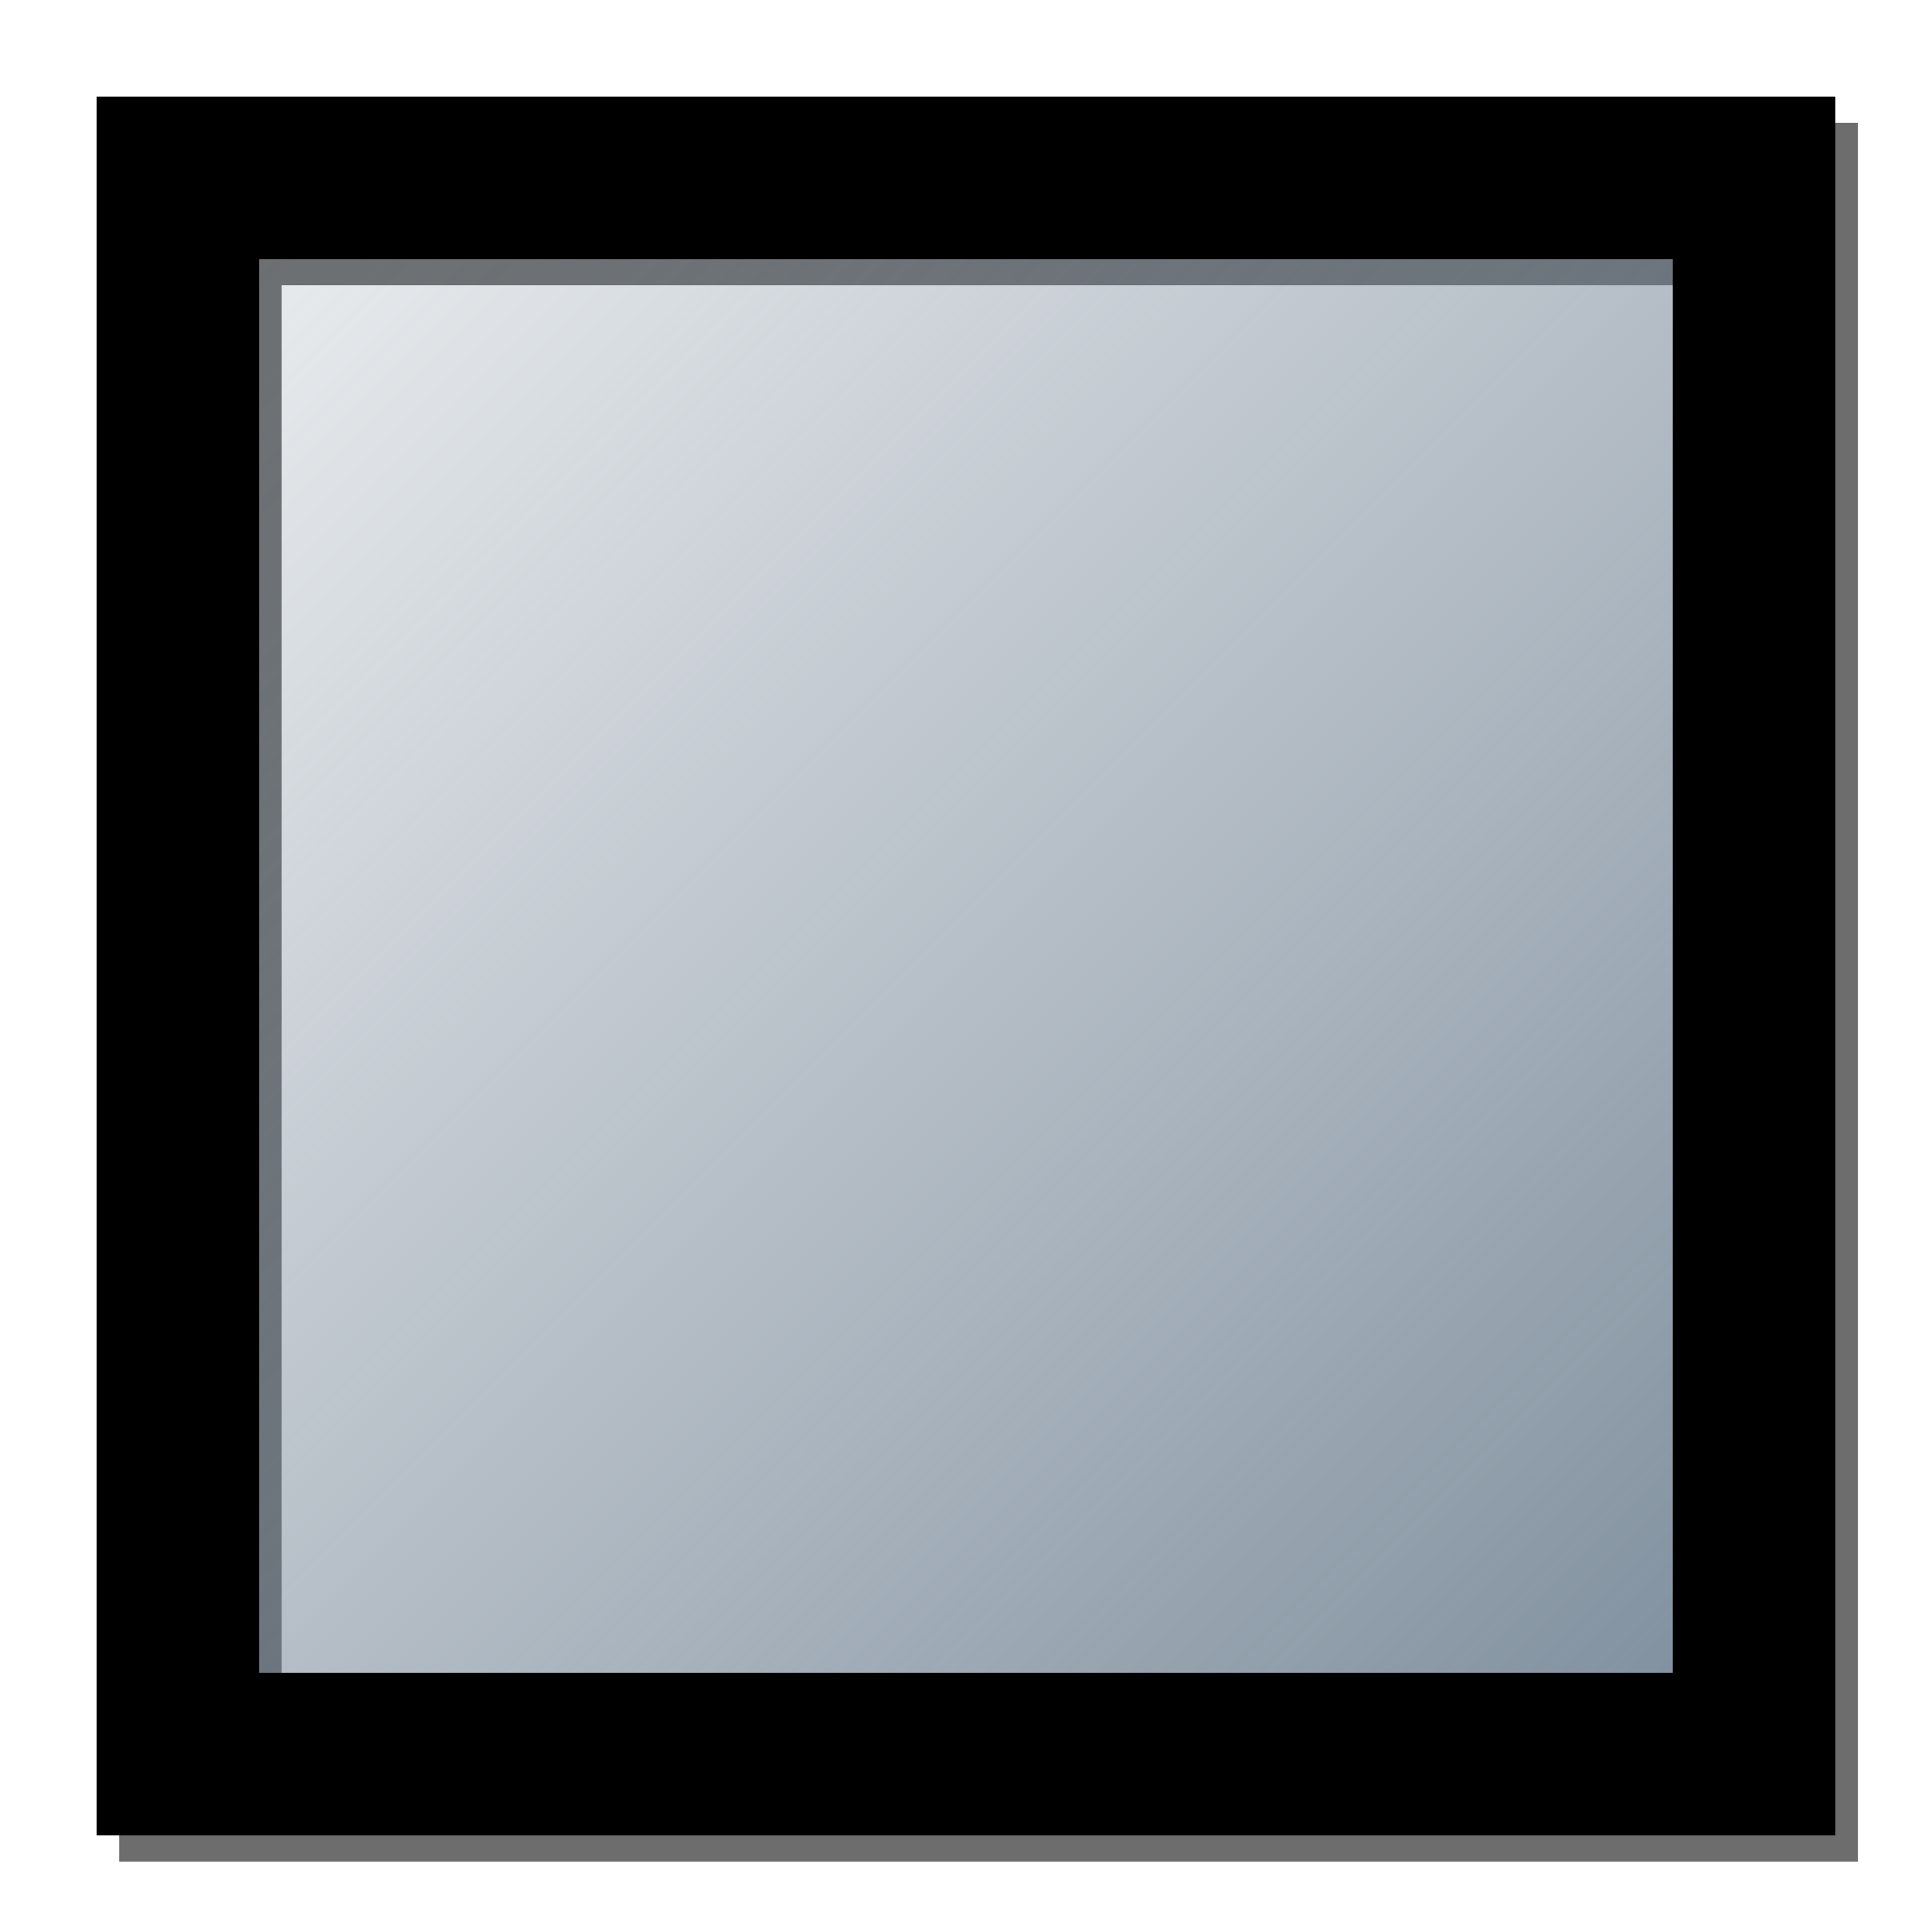 <?xml version="1.0" encoding="UTF-8" standalone="no"?>
<!-- Created with Inkscape (http://www.inkscape.org/) -->
<svg
   xmlns:dc="http://purl.org/dc/elements/1.1/"
   xmlns:cc="http://web.resource.org/cc/"
   xmlns:rdf="http://www.w3.org/1999/02/22-rdf-syntax-ns#"
   xmlns:svg="http://www.w3.org/2000/svg"
   xmlns="http://www.w3.org/2000/svg"
   xmlns:xlink="http://www.w3.org/1999/xlink"
   xmlns:sodipodi="http://inkscape.sourceforge.net/DTD/sodipodi-0.dtd"
   xmlns:inkscape="http://www.inkscape.org/namespaces/inkscape"
   width="20"
   height="20"
   id="svg1306"
   sodipodi:version="0.32"
   inkscape:version="0.43"
   sodipodi:docbase="C:\Documents and Settings\Tristelune\Mes documents\Programmation\TexDraw\graphisme"
   sodipodi:docname="square.svg"
   inkscape:export-filename="C:\Documents and Settings\Tristelune\Mes documents\square.png"
   inkscape:export-xdpi="90"
   inkscape:export-ydpi="90"
   version="1.0">
  <defs
     id="defs1308">
    <linearGradient
       inkscape:collect="always"
       id="linearGradient2188">
      <stop
         style="stop-color:#6c7e8f;stop-opacity:1;"
         offset="0"
         id="stop2190" />
      <stop
         style="stop-color:#6c7e8f;stop-opacity:0;"
         offset="1"
         id="stop2192" />
    </linearGradient>
    <linearGradient
       inkscape:collect="always"
       id="linearGradient6364">
      <stop
         style="stop-color:#ff0000;stop-opacity:1;"
         offset="0"
         id="stop6366" />
      <stop
         style="stop-color:#ff0000;stop-opacity:0;"
         offset="1"
         id="stop6368" />
    </linearGradient>
    <marker
       inkscape:stockid="Arrow1Lstart"
       orient="auto"
       refY="0"
       refX="0"
       id="Arrow1Lstart"
       style="overflow:visible">
      <path
         id="path3573"
         d="M 0,0 L 5,-5 L -12.5,0 L 5,5 L 0,0 z "
         style="fill-rule:evenodd;stroke:#000000;stroke-width:1pt;marker-start:none"
         transform="scale(0.8,0.8)" />
    </marker>
    <linearGradient
       inkscape:collect="always"
       xlink:href="#linearGradient6364"
       id="linearGradient6370"
       x1="14.381"
       y1="13.431"
       x2="2.242"
       y2="1.766"
       gradientUnits="userSpaceOnUse" />
    <linearGradient
       inkscape:collect="always"
       xlink:href="#linearGradient2188"
       id="linearGradient2194"
       x1="19.767"
       y1="19.796"
       x2="0.204"
       y2="0.233"
       gradientUnits="userSpaceOnUse"
       gradientTransform="matrix(1.084,0,0,1.084,-0.843,-0.829)" />
  </defs>
  <sodipodi:namedview
     id="base"
     pagecolor="#ffffff"
     bordercolor="#666666"
     borderopacity="1.0"
     inkscape:pageopacity="0.0"
     inkscape:pageshadow="2"
     inkscape:zoom="19.578019"
     inkscape:cx="11.965987"
     inkscape:cy="8.3158773"
     inkscape:current-layer="layer1"
     showgrid="true"
     inkscape:grid-bbox="true"
     inkscape:document-units="px"
     inkscape:window-width="1024"
     inkscape:window-height="742"
     inkscape:window-x="-4"
     inkscape:window-y="-4" />
  <g
     id="layer1"
     inkscape:label="Layer 1"
     inkscape:groupmode="layer">
    <rect
       style="opacity:1;fill:none;fill-opacity:1;fill-rule:evenodd;stroke:#6d6d6d;stroke-width:1.682;stroke-linejoin:miter;stroke-miterlimit:4;stroke-dasharray:none;stroke-dashoffset:0;stroke-opacity:1"
       id="rect2196"
       width="16.317"
       height="16.318"
       x="2.075"
       y="2.112" />
    <rect
       style="opacity:1;fill:url(#linearGradient2194);fill-opacity:1;fill-rule:evenodd;stroke:#000000;stroke-width:1.682;stroke-linejoin:miter;stroke-miterlimit:4;stroke-dasharray:none;stroke-dashoffset:0;stroke-opacity:1"
       id="rect1313"
       width="16.317"
       height="16.318"
       x="1.841"
       y="1.841" />
  </g>
</svg>
